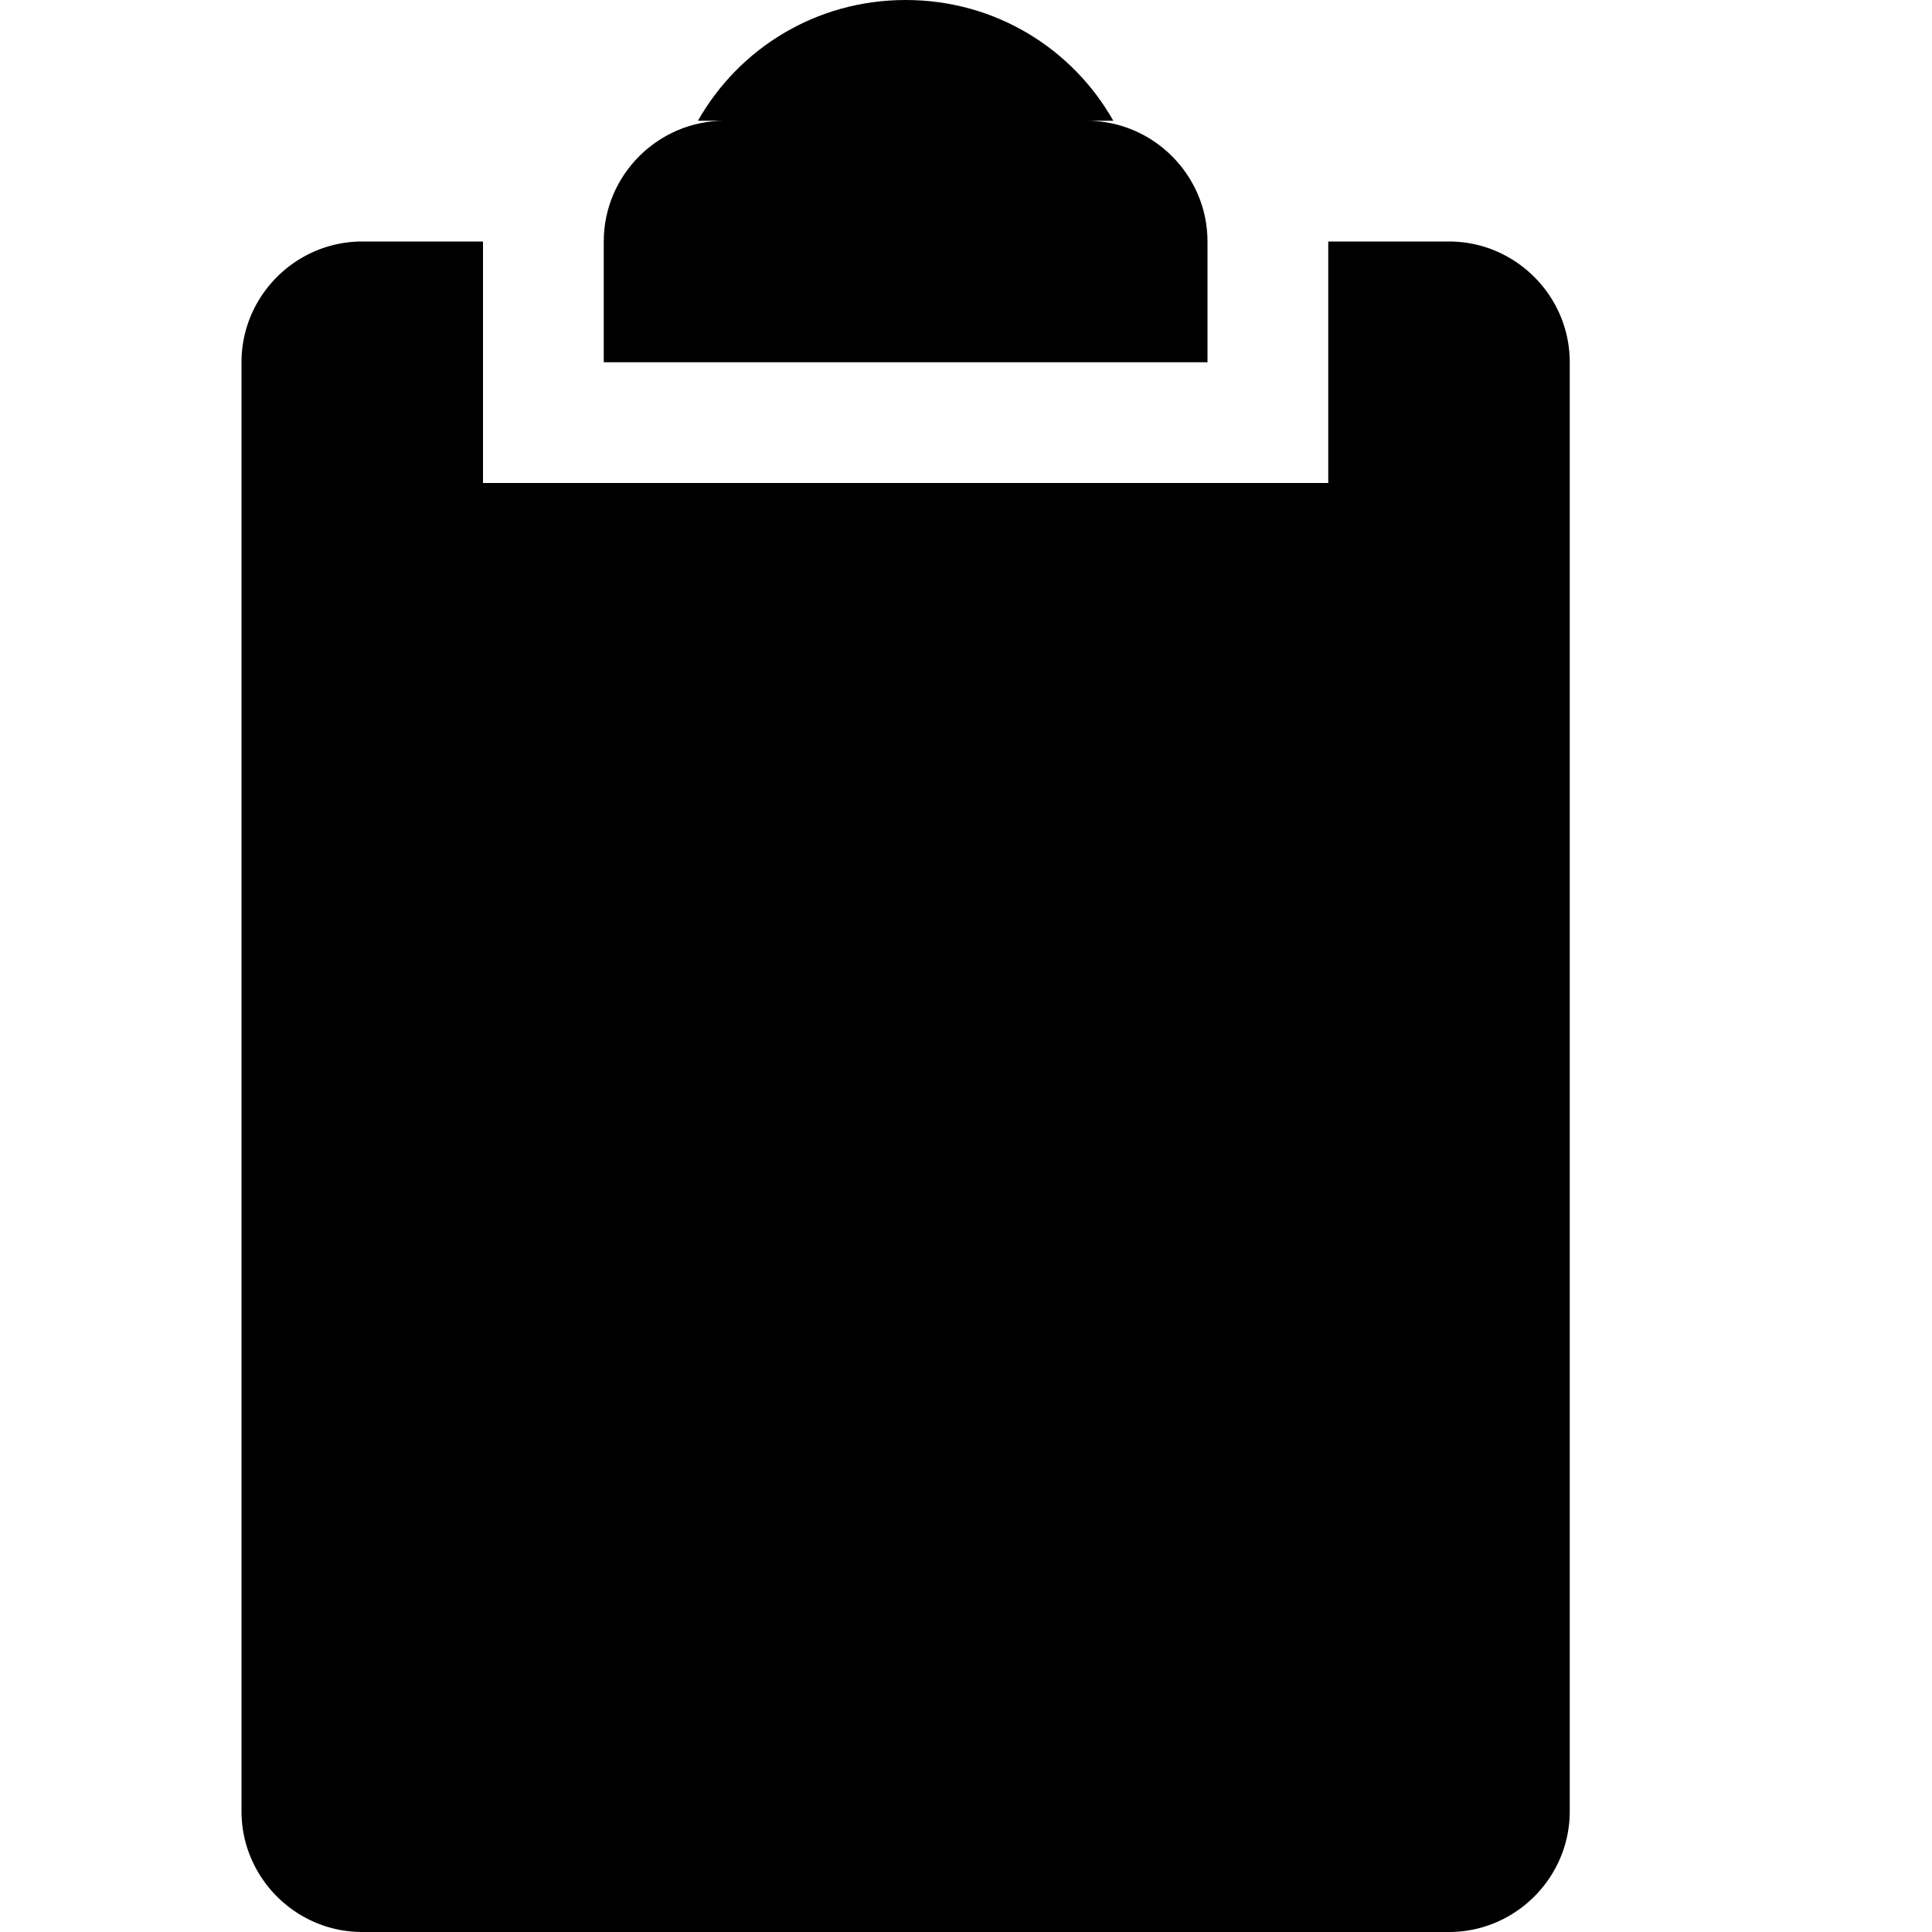 <svg xmlns="http://www.w3.org/2000/svg" viewBox="0 0 16 16">
  <path d="M9 1c.55 0 1 .45 1 1v1H5V2c0-.55.45-1 1-1h-.22c.34-.6.98-1 1.72-1s1.38.4 1.72 1z"/>
  <path d="M11 2h1c.55 0 1 .45 1 1v12c0 .55-.45 1-1 1H3c-.55 0-1-.45-1-1V3c0-.55.45-1 1-1h1v2h7zm-.684 9.326.225.129c-.367.6-.717 1.013-1.051 1.262Q9.102 13 8.714 13c-.267 0-.484-.06-.66-.18-.174-.12-.333-.318-.466-.584a10 10 0 0 1-.484-1.296q-.724.94-1.135 1.365c-.275.283-.5.472-.684.558a1.35 1.35 0 0 1-.584.128c-.217 0-.384-.06-.51-.188a.68.68 0 0 1-.191-.49.73.73 0 0 1 .2-.523.7.7 0 0 1 .518-.206c.108 0 .233.034.375.094q.302.155.442.155a.65.65 0 0 0 .326-.078c.125-.06.275-.197.467-.403q.177-.194.642-.824-.6-2.24-.926-2.678c-.142-.19-.317-.283-.534-.283-.108 0-.25.017-.409.051l.042-.232 2.16-.377c.393.618.668 1.304.81 2.043.41-.601.71-1.03.918-1.27.275-.327.509-.542.684-.636q.276-.144.576-.146c.233 0 .4.06.525.189.126.12.184.292.184.506a.67.67 0 0 1-.184.49.58.58 0 0 1-.45.188 1.6 1.6 0 0 1-.45-.068 2 2 0 0 0-.36-.069.77.77 0 0 0-.492.189c-.217.172-.475.54-.792 1.099.35 1.261.634 2.025.842 2.309.126.154.25.24.376.24a.5.5 0 0 0 .275-.086c.117-.094.3-.309.55-.66"/>
</svg>
